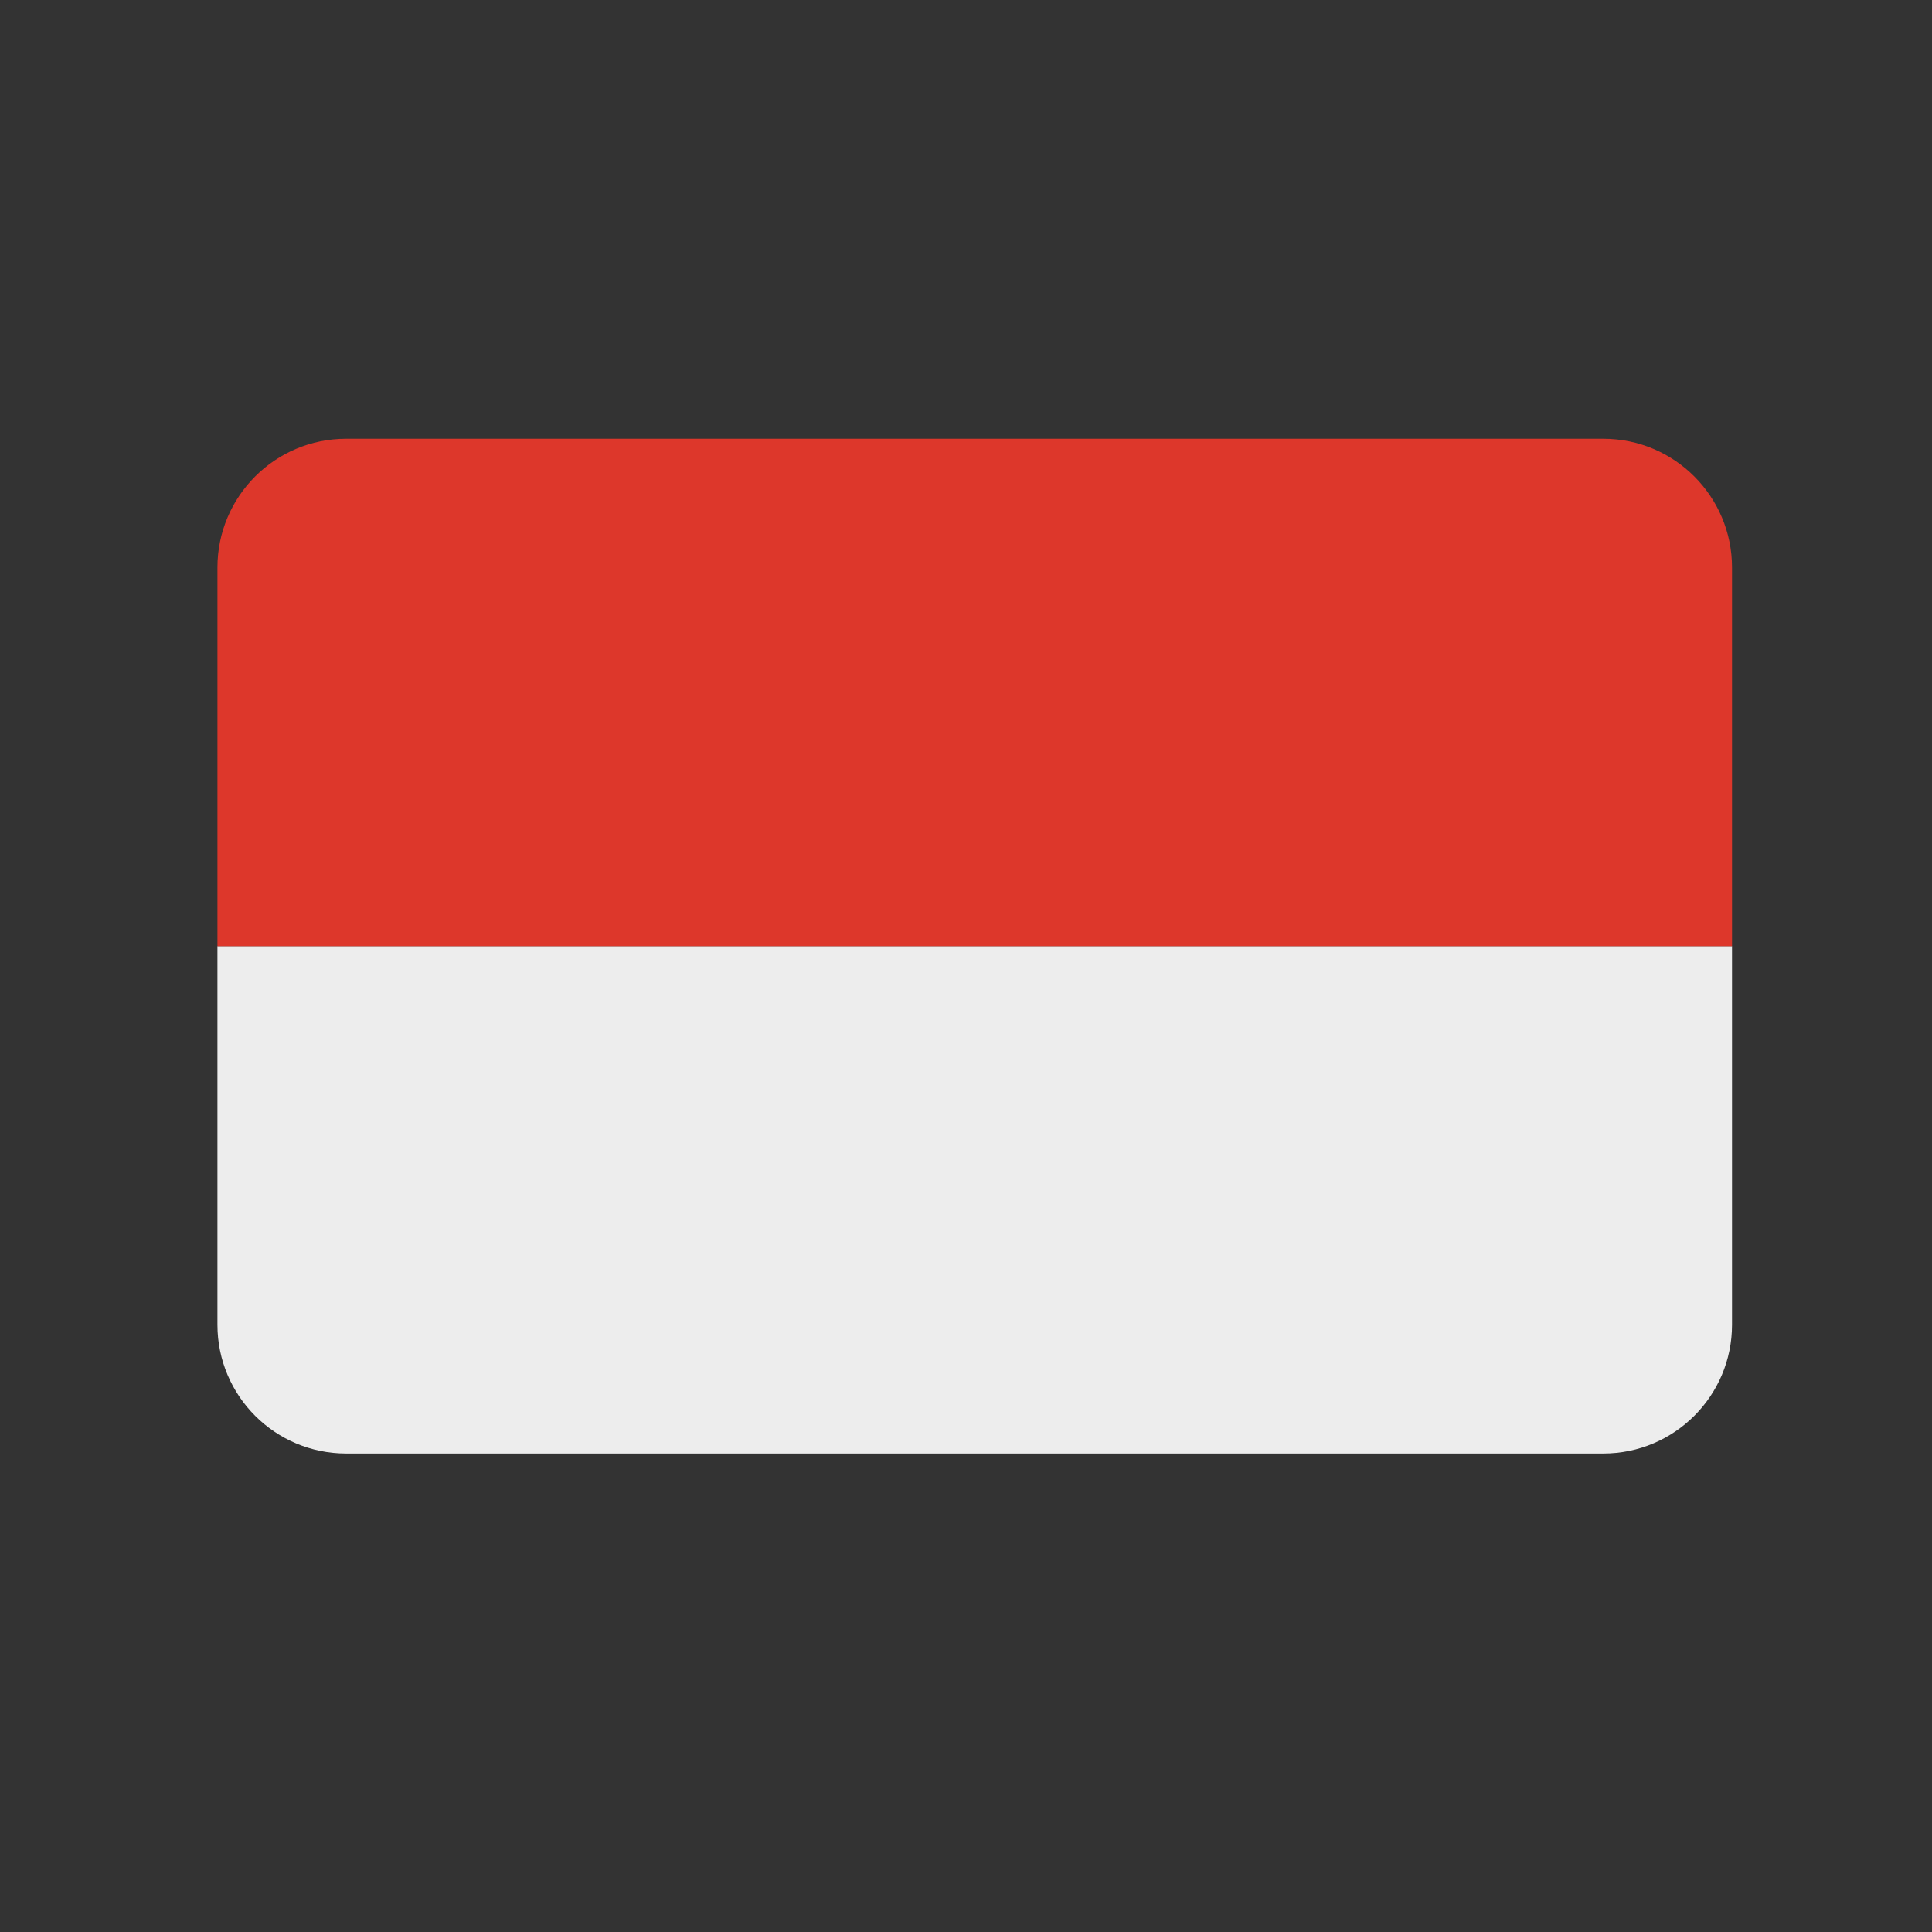 <?xml version="1.0" encoding="utf-8"?>
<!-- Generator: Adobe Illustrator 16.0.0, SVG Export Plug-In . SVG Version: 6.00 Build 0)  -->
<!DOCTYPE svg PUBLIC "-//W3C//DTD SVG 1.1//EN" "http://www.w3.org/Graphics/SVG/1.1/DTD/svg11.dtd">
<svg version="1.1" id="Layer_1" xmlns="http://www.w3.org/2000/svg" xmlns:xlink="http://www.w3.org/1999/xlink" x="0px" y="0px"
	 width="255.121px" height="255.121px" viewBox="0 0 255.121 255.121" enable-background="new 0 0 255.121 255.121"
	 xml:space="preserve">
<rect x="0" y="0" width="255.121" height="255.121" fill="#333333" stroke="none"/>
<g>
	<path fill="#EDEDED" d="M28.714,174.938c0,9.39,7.611,17,17,17h166c9.389,0,17-7.61,17-17v-50h-200V174.938z"/>
	<path fill="#DD372B" d="M28.714,74.938v50h200v-50c0-9.389-7.611-17-17-17h-166C36.326,57.938,28.714,65.55,28.714,74.938z"/>
</g>
</svg>
